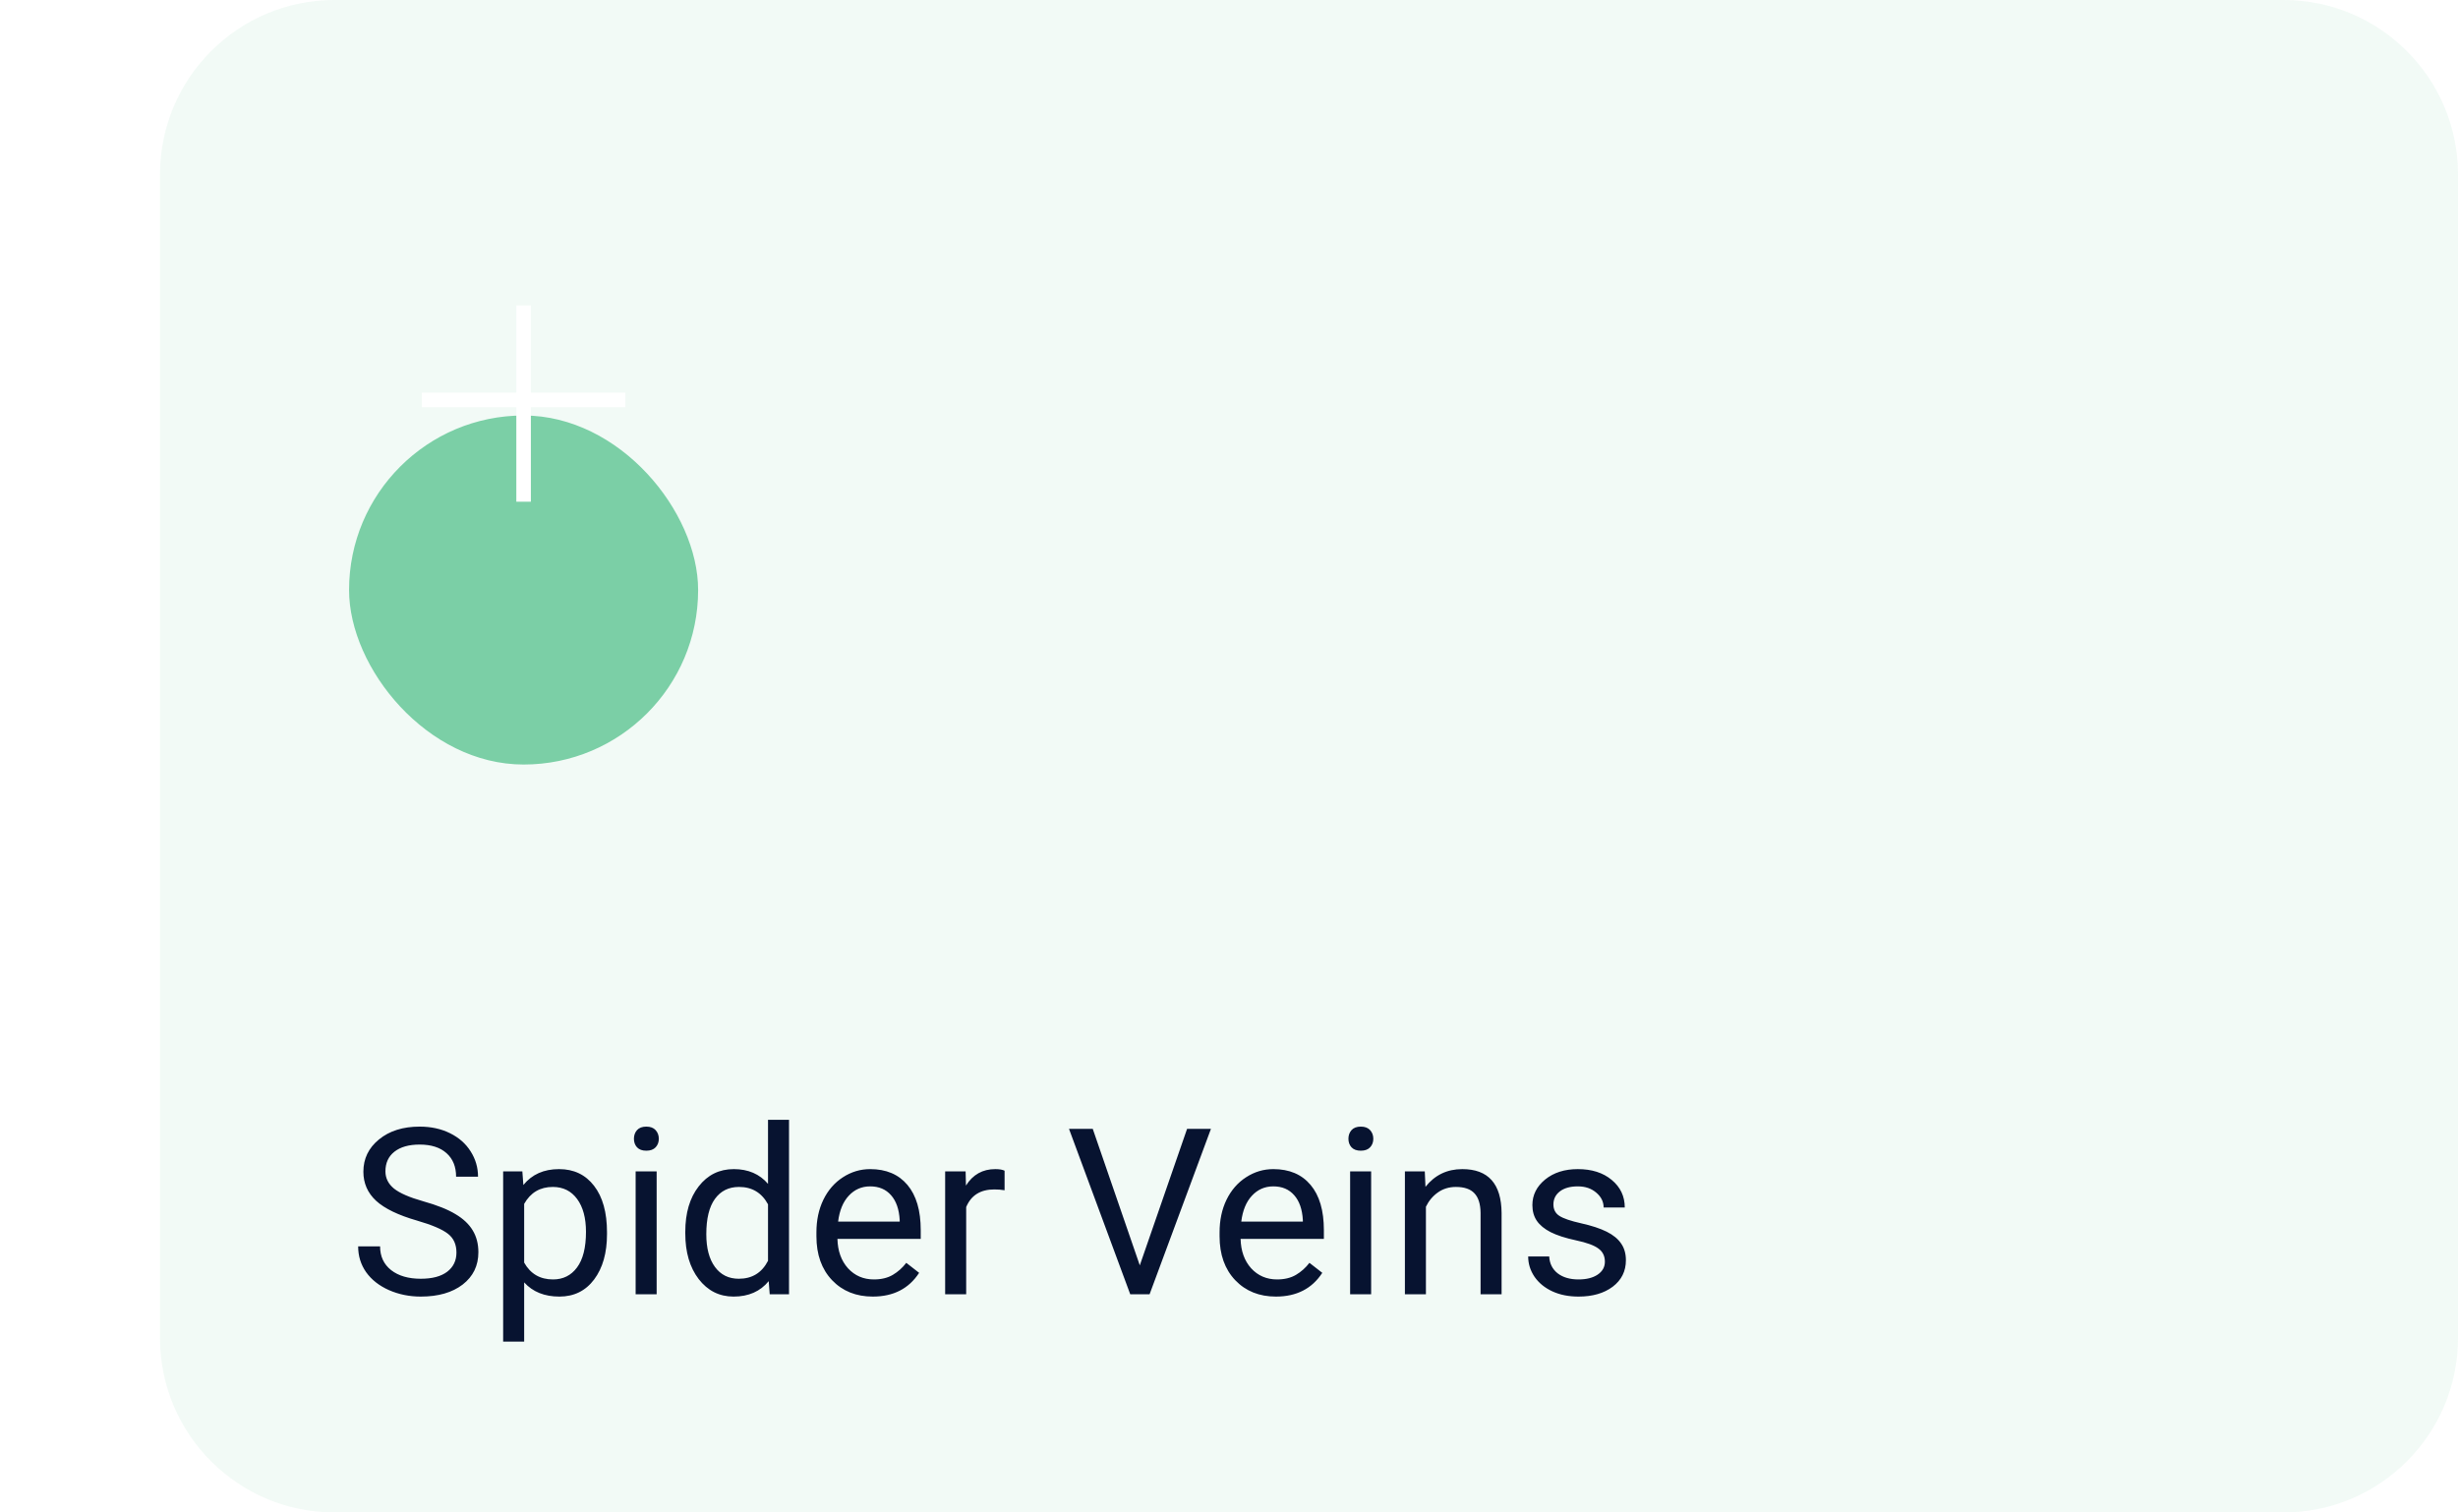<svg width="169" height="104" viewBox="0 0 169 104" fill="none" xmlns="http://www.w3.org/2000/svg">
<path d="M11 12C11 5.373 16.373 0 23 0H157C163.627 0 169 5.373 169 12V92C169 98.627 163.627 104 157 104H23C16.373 104 11 98.627 11 92V12Z" fill="#7BCFA6" fill-opacity="0.1"/>
<g filter="url(#filter0_d_0_220)">
<rect x="24" y="16" width="24" height="24" rx="12" fill="#7BCFA6"/>
</g>
<path d="M28.672 83.93C27.385 83.56 26.448 83.107 25.859 82.57C25.276 82.029 24.984 81.362 24.984 80.57C24.984 79.674 25.341 78.935 26.055 78.352C26.773 77.763 27.706 77.469 28.852 77.469C29.633 77.469 30.328 77.62 30.938 77.922C31.552 78.224 32.026 78.641 32.359 79.172C32.698 79.703 32.867 80.284 32.867 80.914H31.359C31.359 80.227 31.141 79.688 30.703 79.297C30.266 78.901 29.648 78.703 28.852 78.703C28.112 78.703 27.534 78.867 27.117 79.195C26.706 79.518 26.5 79.969 26.5 80.547C26.5 81.01 26.695 81.404 27.086 81.727C27.482 82.044 28.151 82.336 29.094 82.602C30.042 82.867 30.781 83.162 31.312 83.484C31.849 83.802 32.245 84.174 32.5 84.602C32.76 85.029 32.891 85.531 32.891 86.109C32.891 87.031 32.531 87.771 31.812 88.328C31.094 88.88 30.133 89.156 28.93 89.156C28.148 89.156 27.419 89.008 26.742 88.711C26.065 88.409 25.542 87.997 25.172 87.477C24.807 86.956 24.625 86.365 24.625 85.703H26.133C26.133 86.391 26.385 86.935 26.891 87.336C27.401 87.732 28.081 87.93 28.93 87.93C29.721 87.93 30.328 87.768 30.75 87.445C31.172 87.122 31.383 86.682 31.383 86.125C31.383 85.568 31.188 85.138 30.797 84.836C30.406 84.529 29.698 84.227 28.672 83.93ZM41.734 84.867C41.734 86.154 41.44 87.19 40.852 87.977C40.263 88.763 39.466 89.156 38.461 89.156C37.435 89.156 36.628 88.831 36.039 88.18V92.25H34.594V80.547H35.914L35.984 81.484C36.573 80.755 37.391 80.391 38.438 80.391C39.453 80.391 40.255 80.773 40.844 81.539C41.438 82.305 41.734 83.37 41.734 84.734V84.867ZM40.289 84.703C40.289 83.75 40.086 82.997 39.68 82.445C39.273 81.893 38.716 81.617 38.008 81.617C37.133 81.617 36.477 82.005 36.039 82.781V86.82C36.471 87.591 37.133 87.977 38.023 87.977C38.716 87.977 39.266 87.703 39.672 87.156C40.083 86.604 40.289 85.787 40.289 84.703ZM45.148 89H43.703V80.547H45.148V89ZM43.586 78.305C43.586 78.07 43.656 77.872 43.797 77.711C43.943 77.549 44.156 77.469 44.438 77.469C44.719 77.469 44.932 77.549 45.078 77.711C45.224 77.872 45.297 78.07 45.297 78.305C45.297 78.539 45.224 78.734 45.078 78.891C44.932 79.047 44.719 79.125 44.438 79.125C44.156 79.125 43.943 79.047 43.797 78.891C43.656 78.734 43.586 78.539 43.586 78.305ZM47.117 84.703C47.117 83.406 47.425 82.365 48.039 81.578C48.654 80.787 49.458 80.391 50.453 80.391C51.443 80.391 52.227 80.729 52.805 81.406V77H54.25V89H52.922L52.852 88.094C52.273 88.802 51.469 89.156 50.438 89.156C49.458 89.156 48.659 88.755 48.039 87.953C47.425 87.151 47.117 86.104 47.117 84.812V84.703ZM48.562 84.867C48.562 85.826 48.76 86.576 49.156 87.117C49.552 87.659 50.099 87.93 50.797 87.93C51.714 87.93 52.383 87.518 52.805 86.695V82.812C52.372 82.016 51.708 81.617 50.812 81.617C50.104 81.617 49.552 81.891 49.156 82.438C48.76 82.984 48.562 83.794 48.562 84.867ZM60.008 89.156C58.862 89.156 57.93 88.781 57.211 88.031C56.492 87.276 56.133 86.268 56.133 85.008V84.742C56.133 83.904 56.292 83.156 56.609 82.5C56.932 81.838 57.38 81.323 57.953 80.953C58.531 80.578 59.156 80.391 59.828 80.391C60.927 80.391 61.781 80.753 62.391 81.477C63 82.201 63.305 83.237 63.305 84.586V85.188H57.578C57.599 86.021 57.841 86.695 58.305 87.211C58.773 87.721 59.367 87.977 60.086 87.977C60.596 87.977 61.029 87.872 61.383 87.664C61.737 87.456 62.047 87.18 62.312 86.836L63.195 87.523C62.487 88.612 61.425 89.156 60.008 89.156ZM59.828 81.578C59.245 81.578 58.755 81.792 58.359 82.219C57.964 82.641 57.719 83.234 57.625 84H61.859V83.891C61.818 83.156 61.62 82.588 61.266 82.188C60.911 81.781 60.432 81.578 59.828 81.578ZM69.07 81.844C68.852 81.807 68.615 81.789 68.359 81.789C67.412 81.789 66.768 82.193 66.43 83V89H64.984V80.547H66.391L66.414 81.523C66.888 80.768 67.56 80.391 68.43 80.391C68.711 80.391 68.924 80.427 69.07 80.5V81.844ZM78.367 87.008L81.617 77.625H83.258L79.039 89H77.711L73.5 77.625H75.133L78.367 87.008ZM87.727 89.156C86.581 89.156 85.648 88.781 84.93 88.031C84.211 87.276 83.852 86.268 83.852 85.008V84.742C83.852 83.904 84.01 83.156 84.328 82.5C84.651 81.838 85.099 81.323 85.672 80.953C86.25 80.578 86.875 80.391 87.547 80.391C88.646 80.391 89.5 80.753 90.109 81.477C90.719 82.201 91.023 83.237 91.023 84.586V85.188H85.297C85.318 86.021 85.56 86.695 86.023 87.211C86.492 87.721 87.086 87.977 87.805 87.977C88.315 87.977 88.747 87.872 89.102 87.664C89.456 87.456 89.766 87.18 90.031 86.836L90.914 87.523C90.206 88.612 89.143 89.156 87.727 89.156ZM87.547 81.578C86.963 81.578 86.474 81.792 86.078 82.219C85.682 82.641 85.438 83.234 85.344 84H89.578V83.891C89.537 83.156 89.338 82.588 88.984 82.188C88.63 81.781 88.151 81.578 87.547 81.578ZM94.273 89H92.828V80.547H94.273V89ZM92.711 78.305C92.711 78.07 92.781 77.872 92.922 77.711C93.068 77.549 93.281 77.469 93.562 77.469C93.844 77.469 94.057 77.549 94.203 77.711C94.349 77.872 94.422 78.07 94.422 78.305C94.422 78.539 94.349 78.734 94.203 78.891C94.057 79.047 93.844 79.125 93.562 79.125C93.281 79.125 93.068 79.047 92.922 78.891C92.781 78.734 92.711 78.539 92.711 78.305ZM97.961 80.547L98.008 81.609C98.654 80.797 99.497 80.391 100.539 80.391C102.326 80.391 103.227 81.398 103.242 83.414V89H101.797V83.406C101.792 82.797 101.651 82.346 101.375 82.055C101.104 81.763 100.68 81.617 100.102 81.617C99.633 81.617 99.221 81.742 98.867 81.992C98.513 82.242 98.237 82.57 98.039 82.977V89H96.594V80.547H97.961ZM110.344 86.758C110.344 86.367 110.195 86.065 109.898 85.852C109.607 85.633 109.094 85.445 108.359 85.289C107.63 85.133 107.049 84.945 106.617 84.727C106.19 84.508 105.872 84.247 105.664 83.945C105.461 83.643 105.359 83.284 105.359 82.867C105.359 82.174 105.651 81.588 106.234 81.109C106.823 80.63 107.573 80.391 108.484 80.391C109.443 80.391 110.219 80.638 110.812 81.133C111.411 81.628 111.711 82.26 111.711 83.031H110.258C110.258 82.635 110.089 82.294 109.75 82.008C109.417 81.721 108.995 81.578 108.484 81.578C107.958 81.578 107.547 81.693 107.25 81.922C106.953 82.151 106.805 82.451 106.805 82.82C106.805 83.169 106.943 83.432 107.219 83.609C107.495 83.787 107.992 83.956 108.711 84.117C109.435 84.279 110.021 84.471 110.469 84.695C110.917 84.919 111.247 85.19 111.461 85.508C111.68 85.82 111.789 86.203 111.789 86.656C111.789 87.412 111.487 88.018 110.883 88.477C110.279 88.93 109.495 89.156 108.531 89.156C107.854 89.156 107.255 89.037 106.734 88.797C106.214 88.557 105.805 88.224 105.508 87.797C105.216 87.365 105.07 86.898 105.07 86.398H106.516C106.542 86.883 106.734 87.268 107.094 87.555C107.458 87.836 107.938 87.977 108.531 87.977C109.078 87.977 109.516 87.867 109.844 87.648C110.177 87.424 110.344 87.128 110.344 86.758Z" fill="#071330"/>
<path d="M36 21C36 26.077 36 29.423 36 34.5" stroke="white"/>
<line x1="29" y1="27.5" x2="43" y2="27.5" stroke="white"/>
<defs>
<filter id="filter0_d_0_220" x="0" y="4.571" width="72" height="72" filterUnits="userSpaceOnUse" color-interpolation-filters="sRGB">
<feFlood flood-opacity="0" result="BackgroundImageFix"/>
<feColorMatrix in="SourceAlpha" type="matrix" values="0 0 0 0 0 0 0 0 0 0 0 0 0 0 0 0 0 0 127 0" result="hardAlpha"/>
<feOffset dy="12.571"/>
<feGaussianBlur stdDeviation="12"/>
<feColorMatrix type="matrix" values="0 0 0 0 0.482 0 0 0 0 0.812 0 0 0 0 0.651 0 0 0 0.2 0"/>
<feBlend mode="normal" in2="BackgroundImageFix" result="effect1_dropShadow_0_220"/>
<feBlend mode="normal" in="SourceGraphic" in2="effect1_dropShadow_0_220" result="shape"/>
</filter>
</defs>
</svg>
